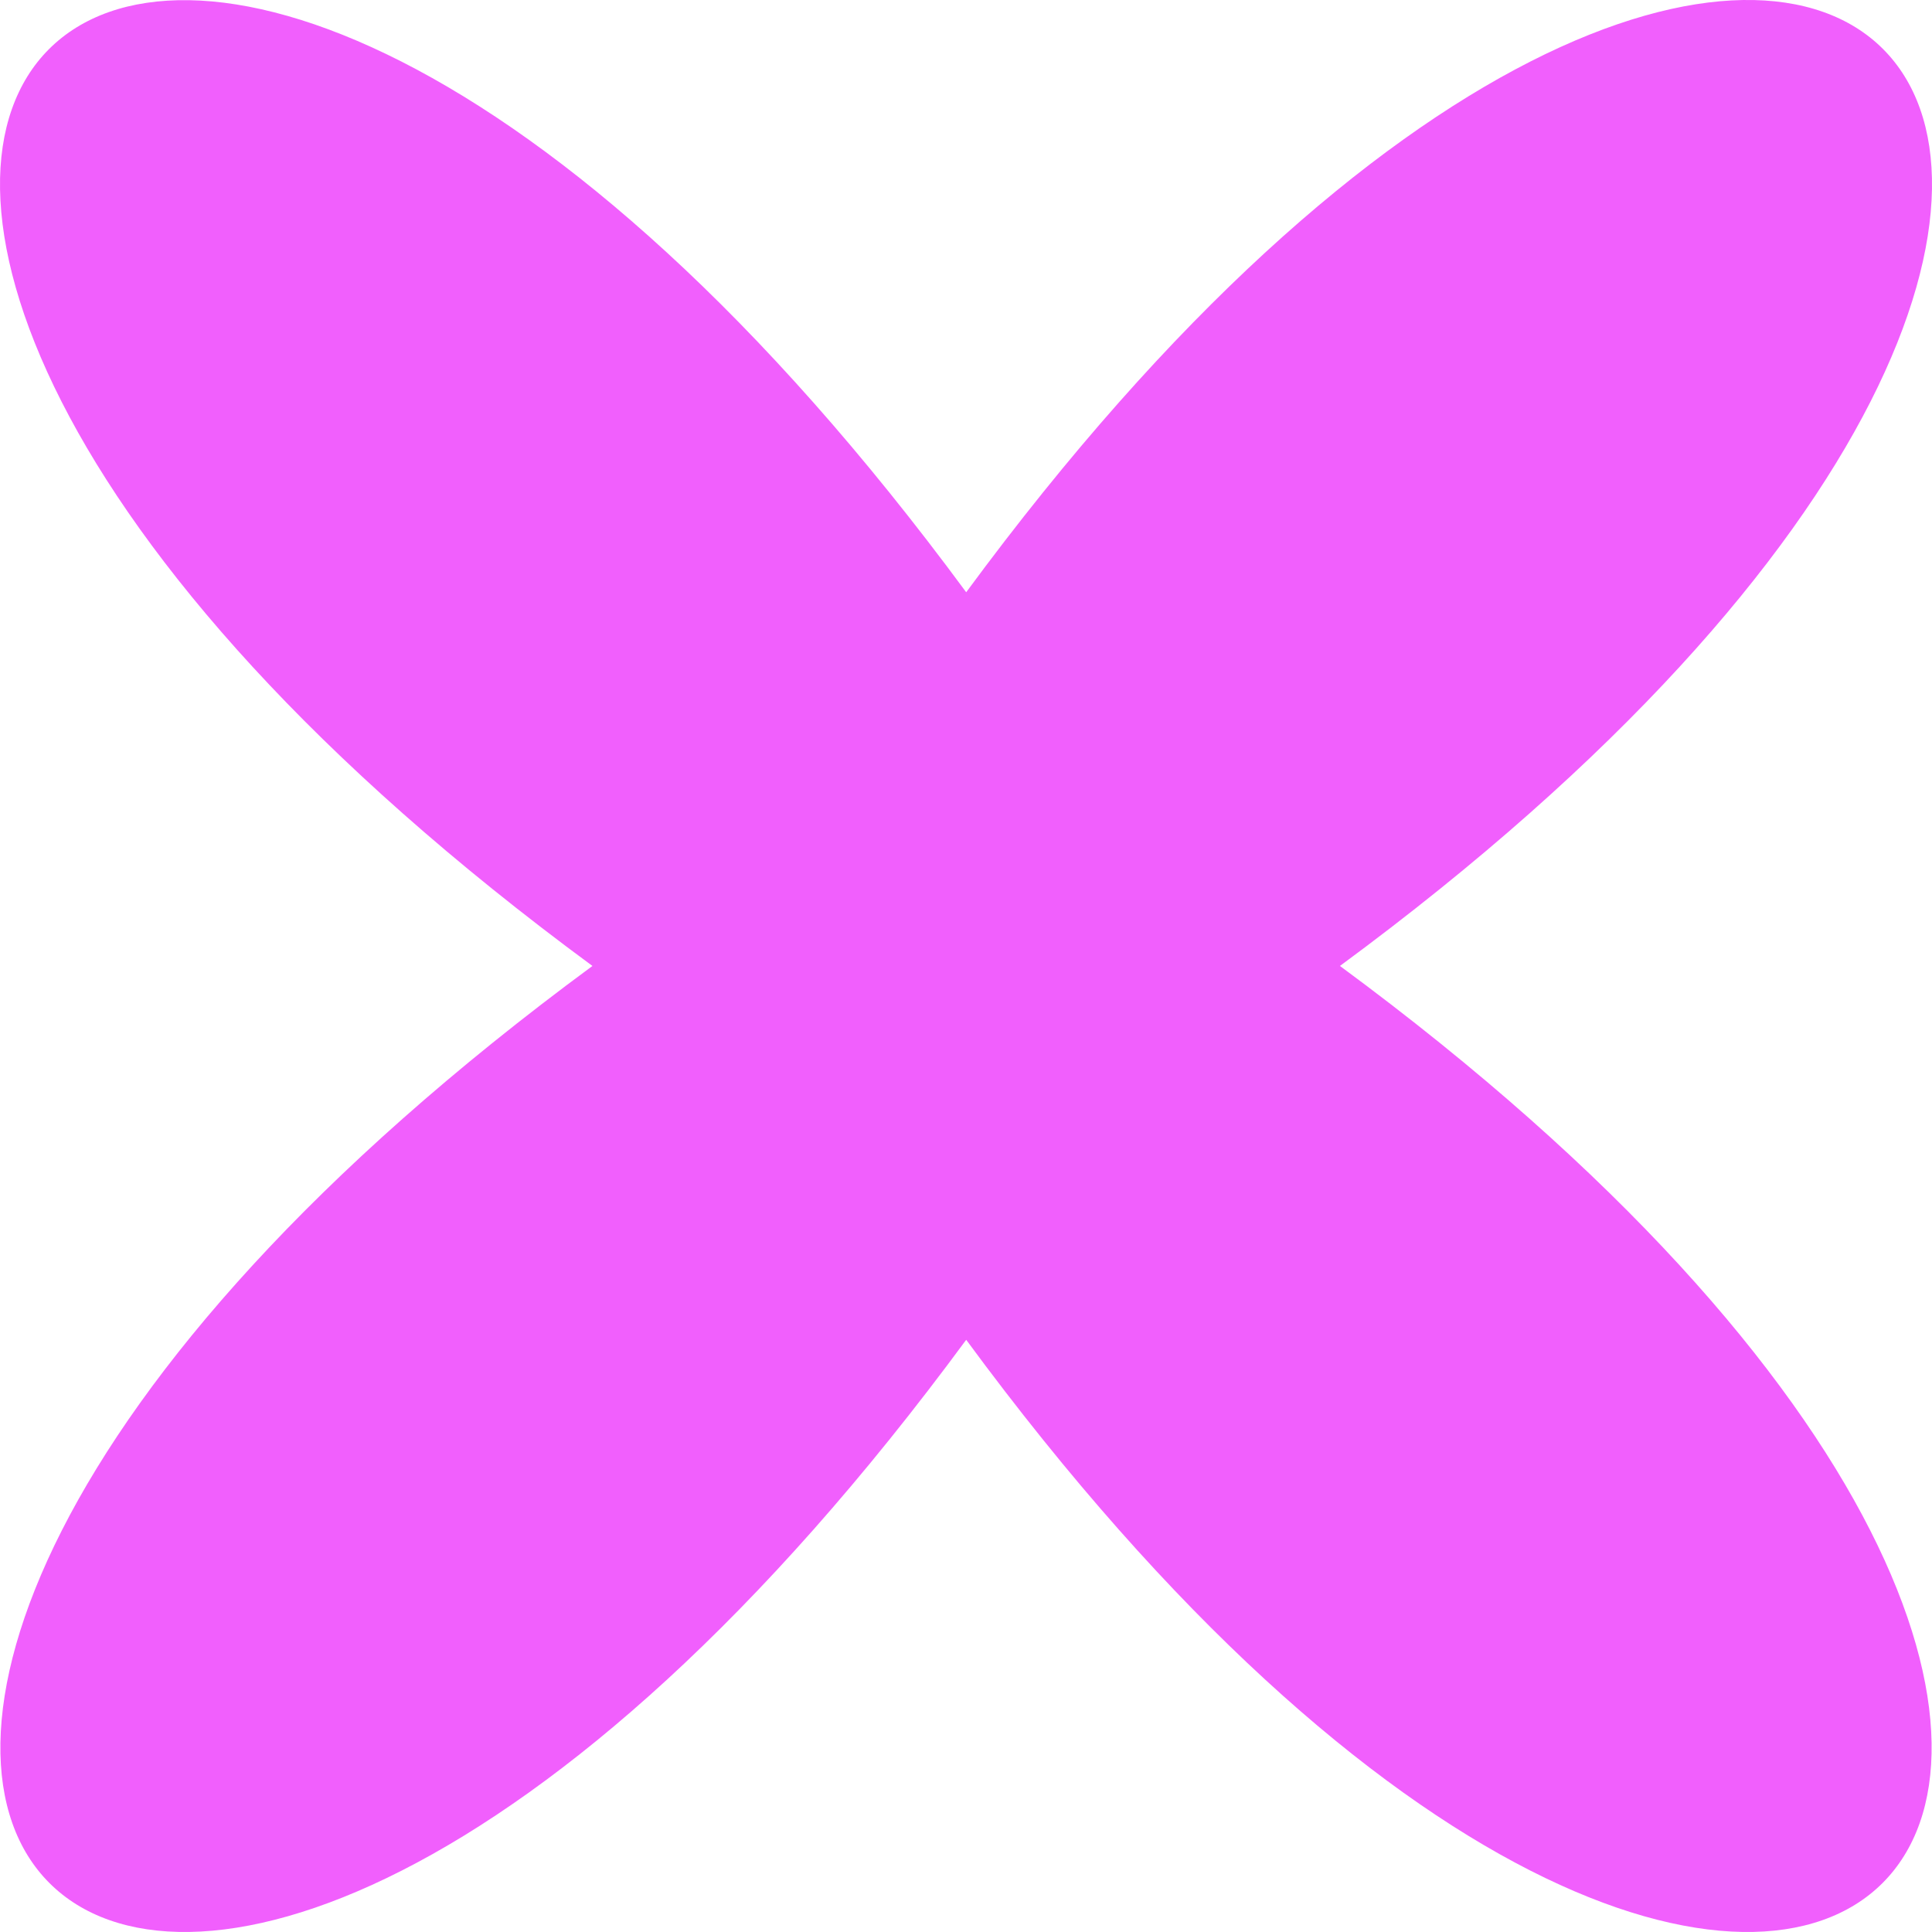 <svg width="40" height="40" viewBox="0 0 40 40" fill="none" xmlns="http://www.w3.org/2000/svg">
<g clip-path="url(#clip0_382_876)">
<path d="M20.004 27.739C2.913 50.952 -10.943 37.096 12.266 19.999C-10.954 2.905 2.902 -10.946 20.004 12.262C37.095 -10.954 50.951 2.905 27.742 19.999C50.94 37.096 37.084 50.952 20.004 27.739Z" fill="#F15FFD"/>
</g>
<defs>
<clipPath id="clip0_382_876">
<rect width="40" height="40" fill="white"/>
</clipPath>
</defs>
</svg>
